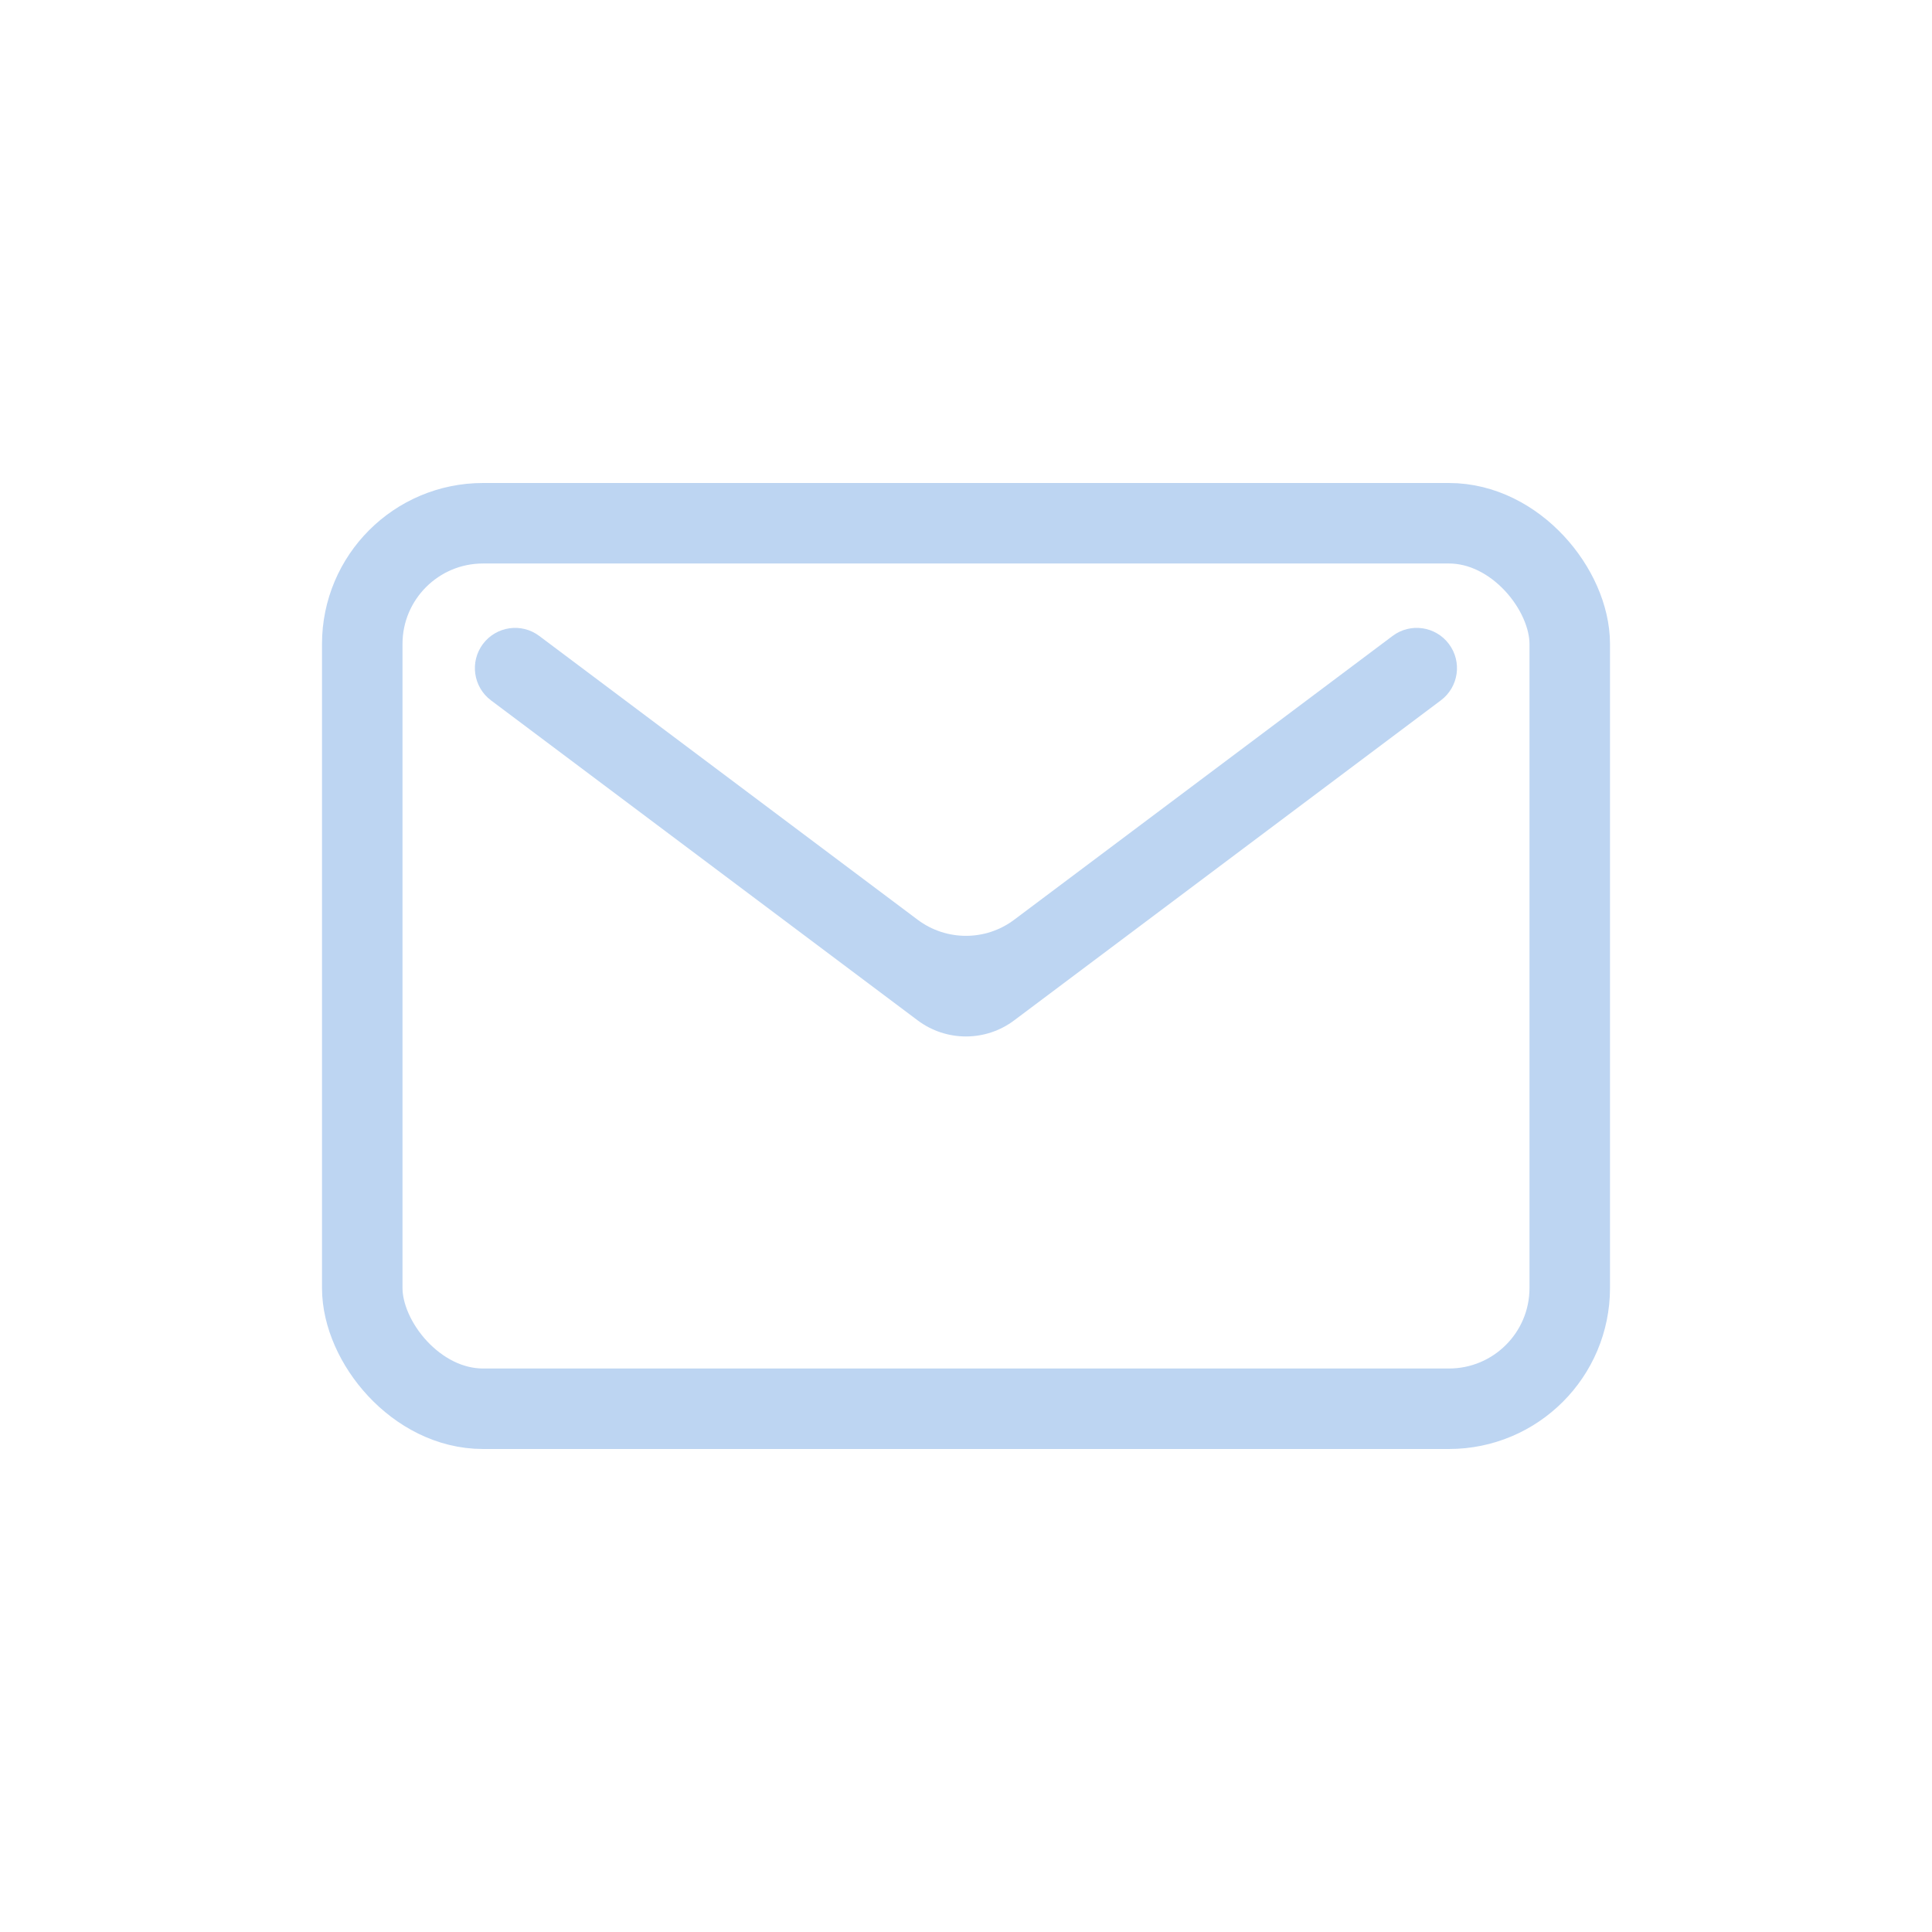 <svg width="24" height="24" viewBox="0 0 24 24" fill="none" xmlns="http://www.w3.org/2000/svg">
<rect x="4.5" y="6.5" width="15" height="11" rx="1.5" stroke="#BDD5F2"/>
<path fill-rule="evenodd" clip-rule="evenodd" d="M6.099 8.7C5.878 8.534 5.834 8.221 5.999 8C6.165 7.779 6.478 7.734 6.699 7.9L11.399 11.425C11.755 11.692 12.244 11.692 12.599 11.425L17.299 7.9C17.52 7.734 17.834 7.779 17.999 8C18.165 8.221 18.12 8.534 17.899 8.7L12.599 12.675C12.244 12.942 11.755 12.942 11.399 12.675L6.099 8.7Z" fill="#BDD5F2"/>
</svg>
